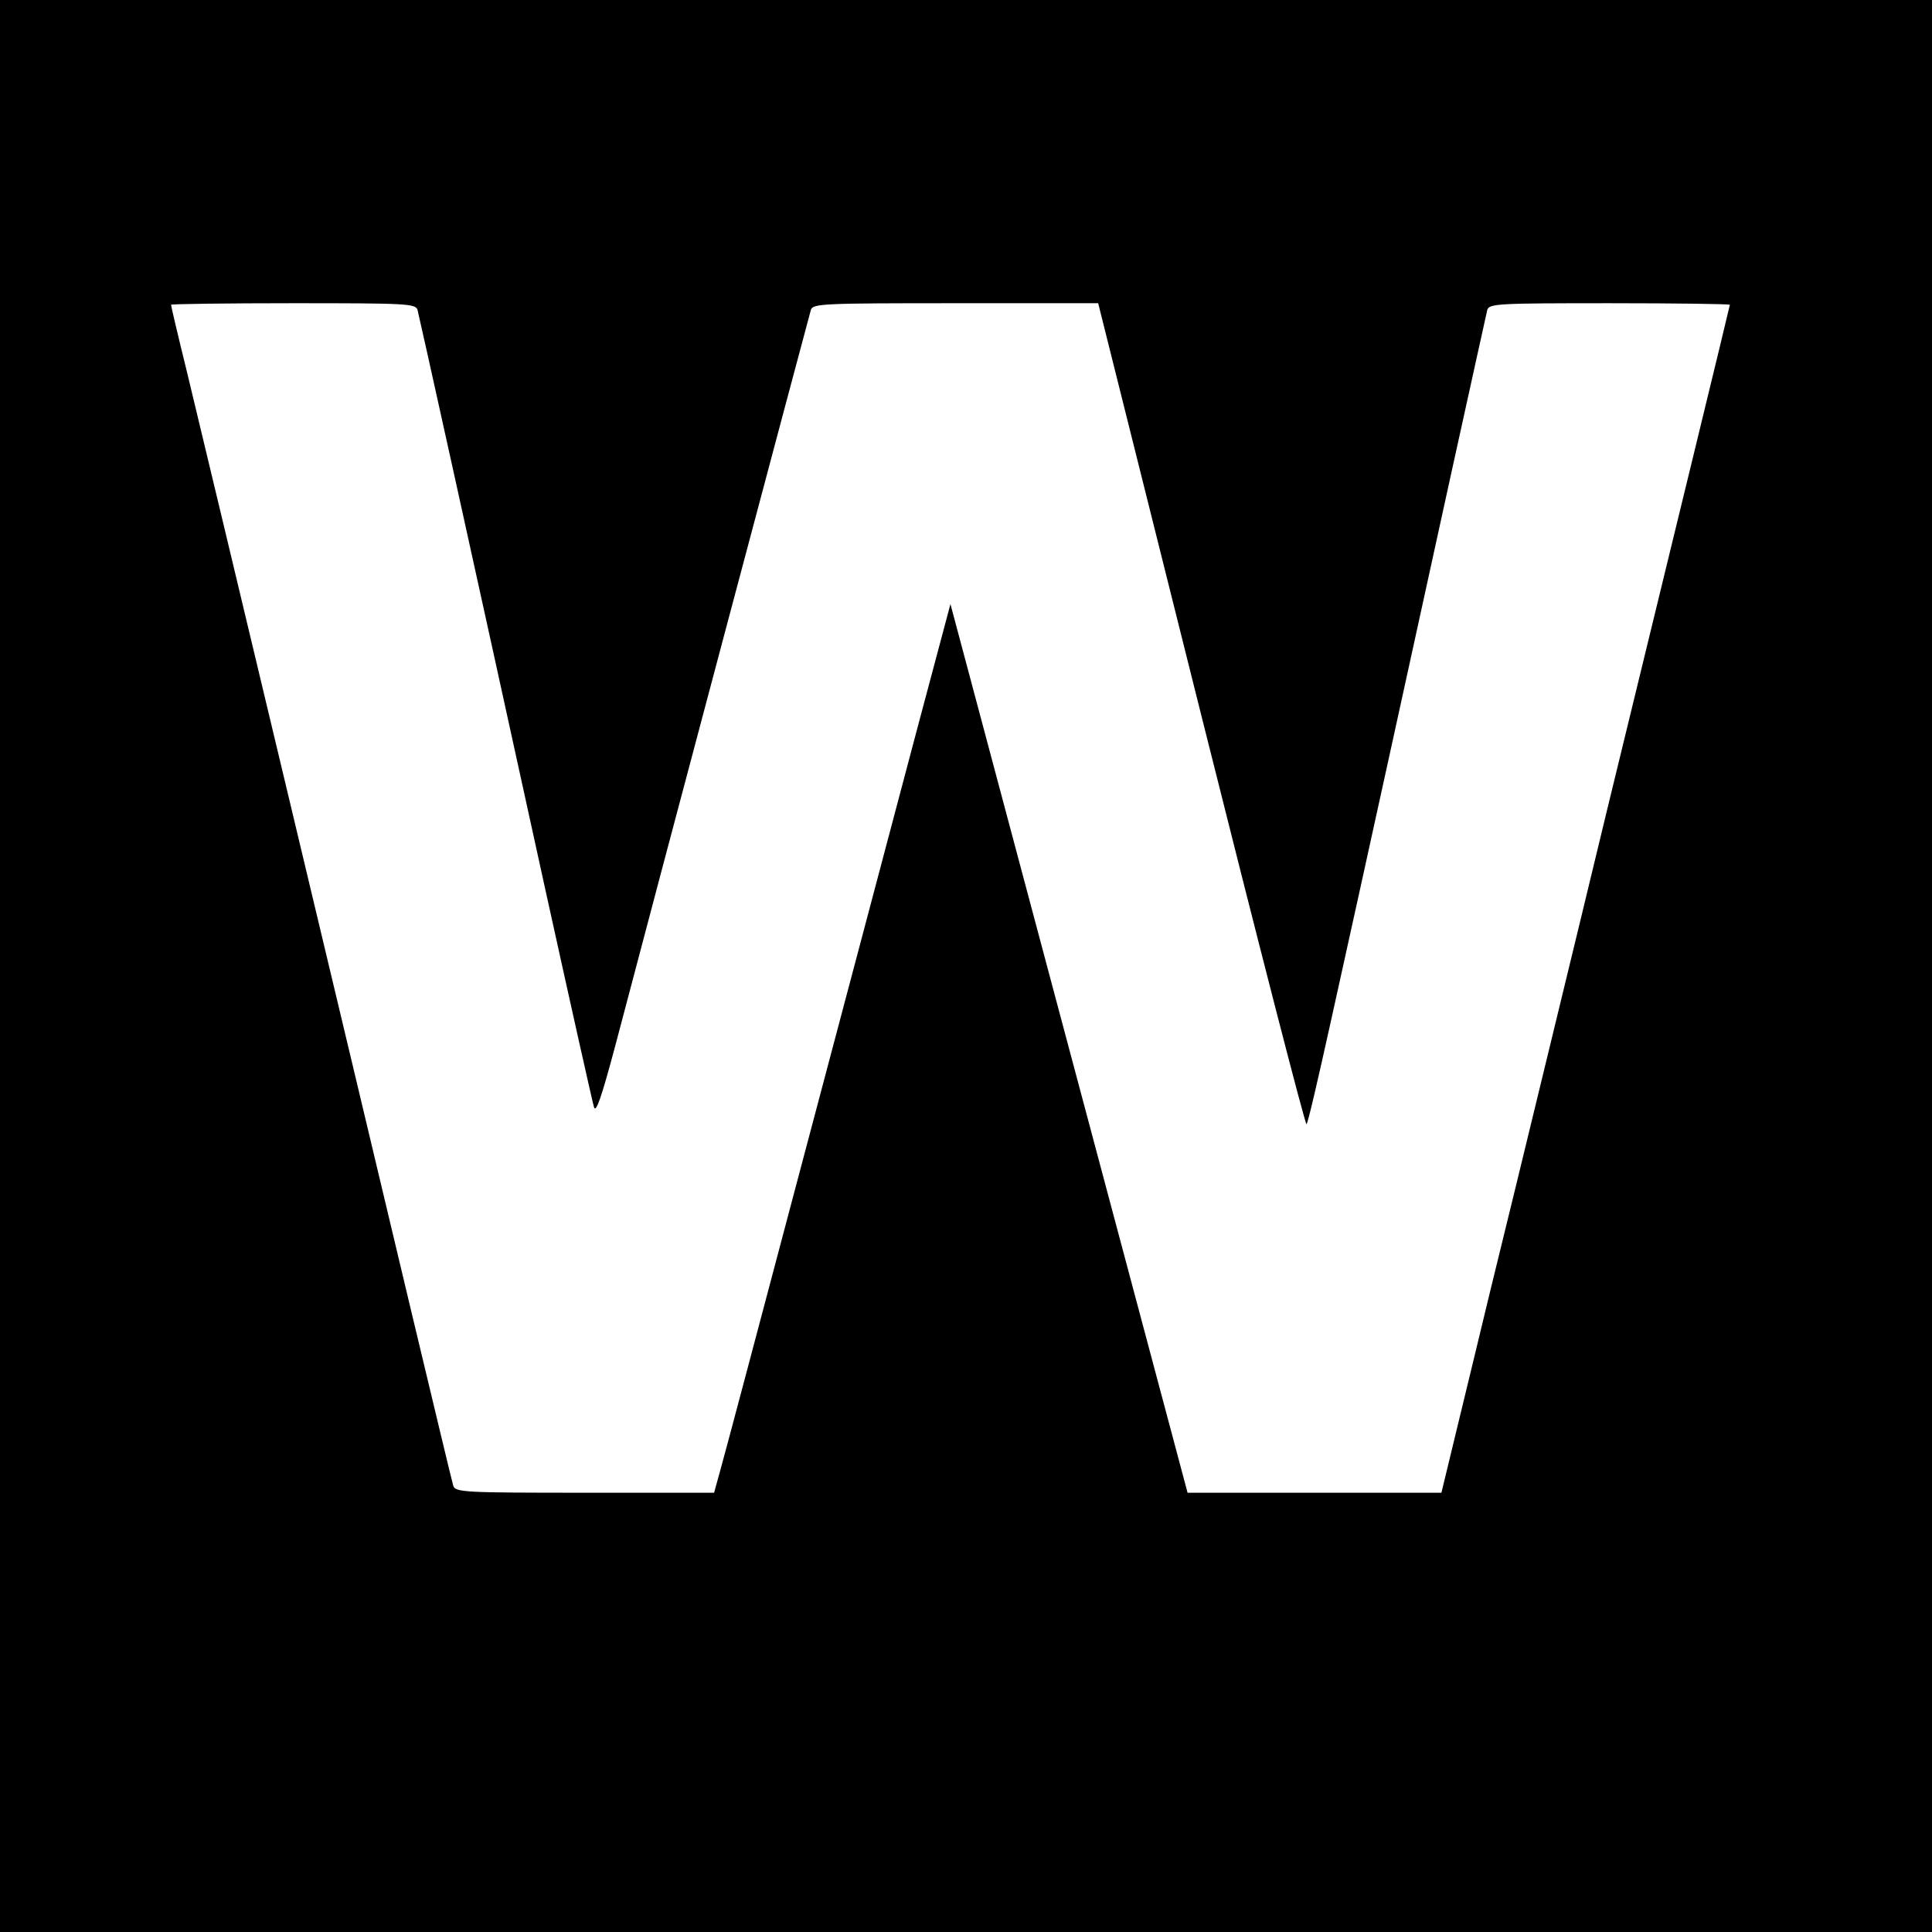 <?xml version="1.0" standalone="no"?>
<!DOCTYPE svg PUBLIC "-//W3C//DTD SVG 20010904//EN"
 "http://www.w3.org/TR/2001/REC-SVG-20010904/DTD/svg10.dtd">
<svg version="1.0" xmlns="http://www.w3.org/2000/svg"
 width="497pt" height="497pt" viewBox="0 0 497 497"
 preserveAspectRatio="xMidYMid meet">
<g transform="translate(0,497) scale(0.1,-0.1)"
fill="#000000" stroke="none">
<path d="M0 2485 l0 -2485 2485 0 2485 0 0 2485 0 2485 -2485 0 -2485 0 0
-2485z m1074 1688 c5 -19 132 -592 327 -1483 66 -300 123 -555 127 -568 5 -16
19 24 54 155 108 411 499 1879 504 1896 5 16 32 17 372 17 l367 0 265 -1059
c146 -583 268 -1057 271 -1053 4 4 31 122 62 262 91 410 221 1005 313 1425 47
215 88 398 90 408 5 16 29 17 315 17 170 0 309 -2 309 -4 0 -3 -149 -615 -315
-1296 -35 -146 -105 -434 -155 -640 -50 -206 -115 -474 -145 -595 -29 -121
-70 -289 -90 -372 l-37 -153 -327 0 -326 0 -305 1143 -305 1143 -88 -330 c-48
-182 -178 -671 -288 -1086 -110 -415 -207 -781 -216 -812 l-16 -58 -333 0
c-308 0 -333 1 -338 18 -3 9 -52 215 -110 457 -160 673 -512 2147 -575 2408
-23 93 -41 170 -41 173 0 2 141 4 314 4 291 0 315 -1 320 -17z"/>
</g>
</svg>

